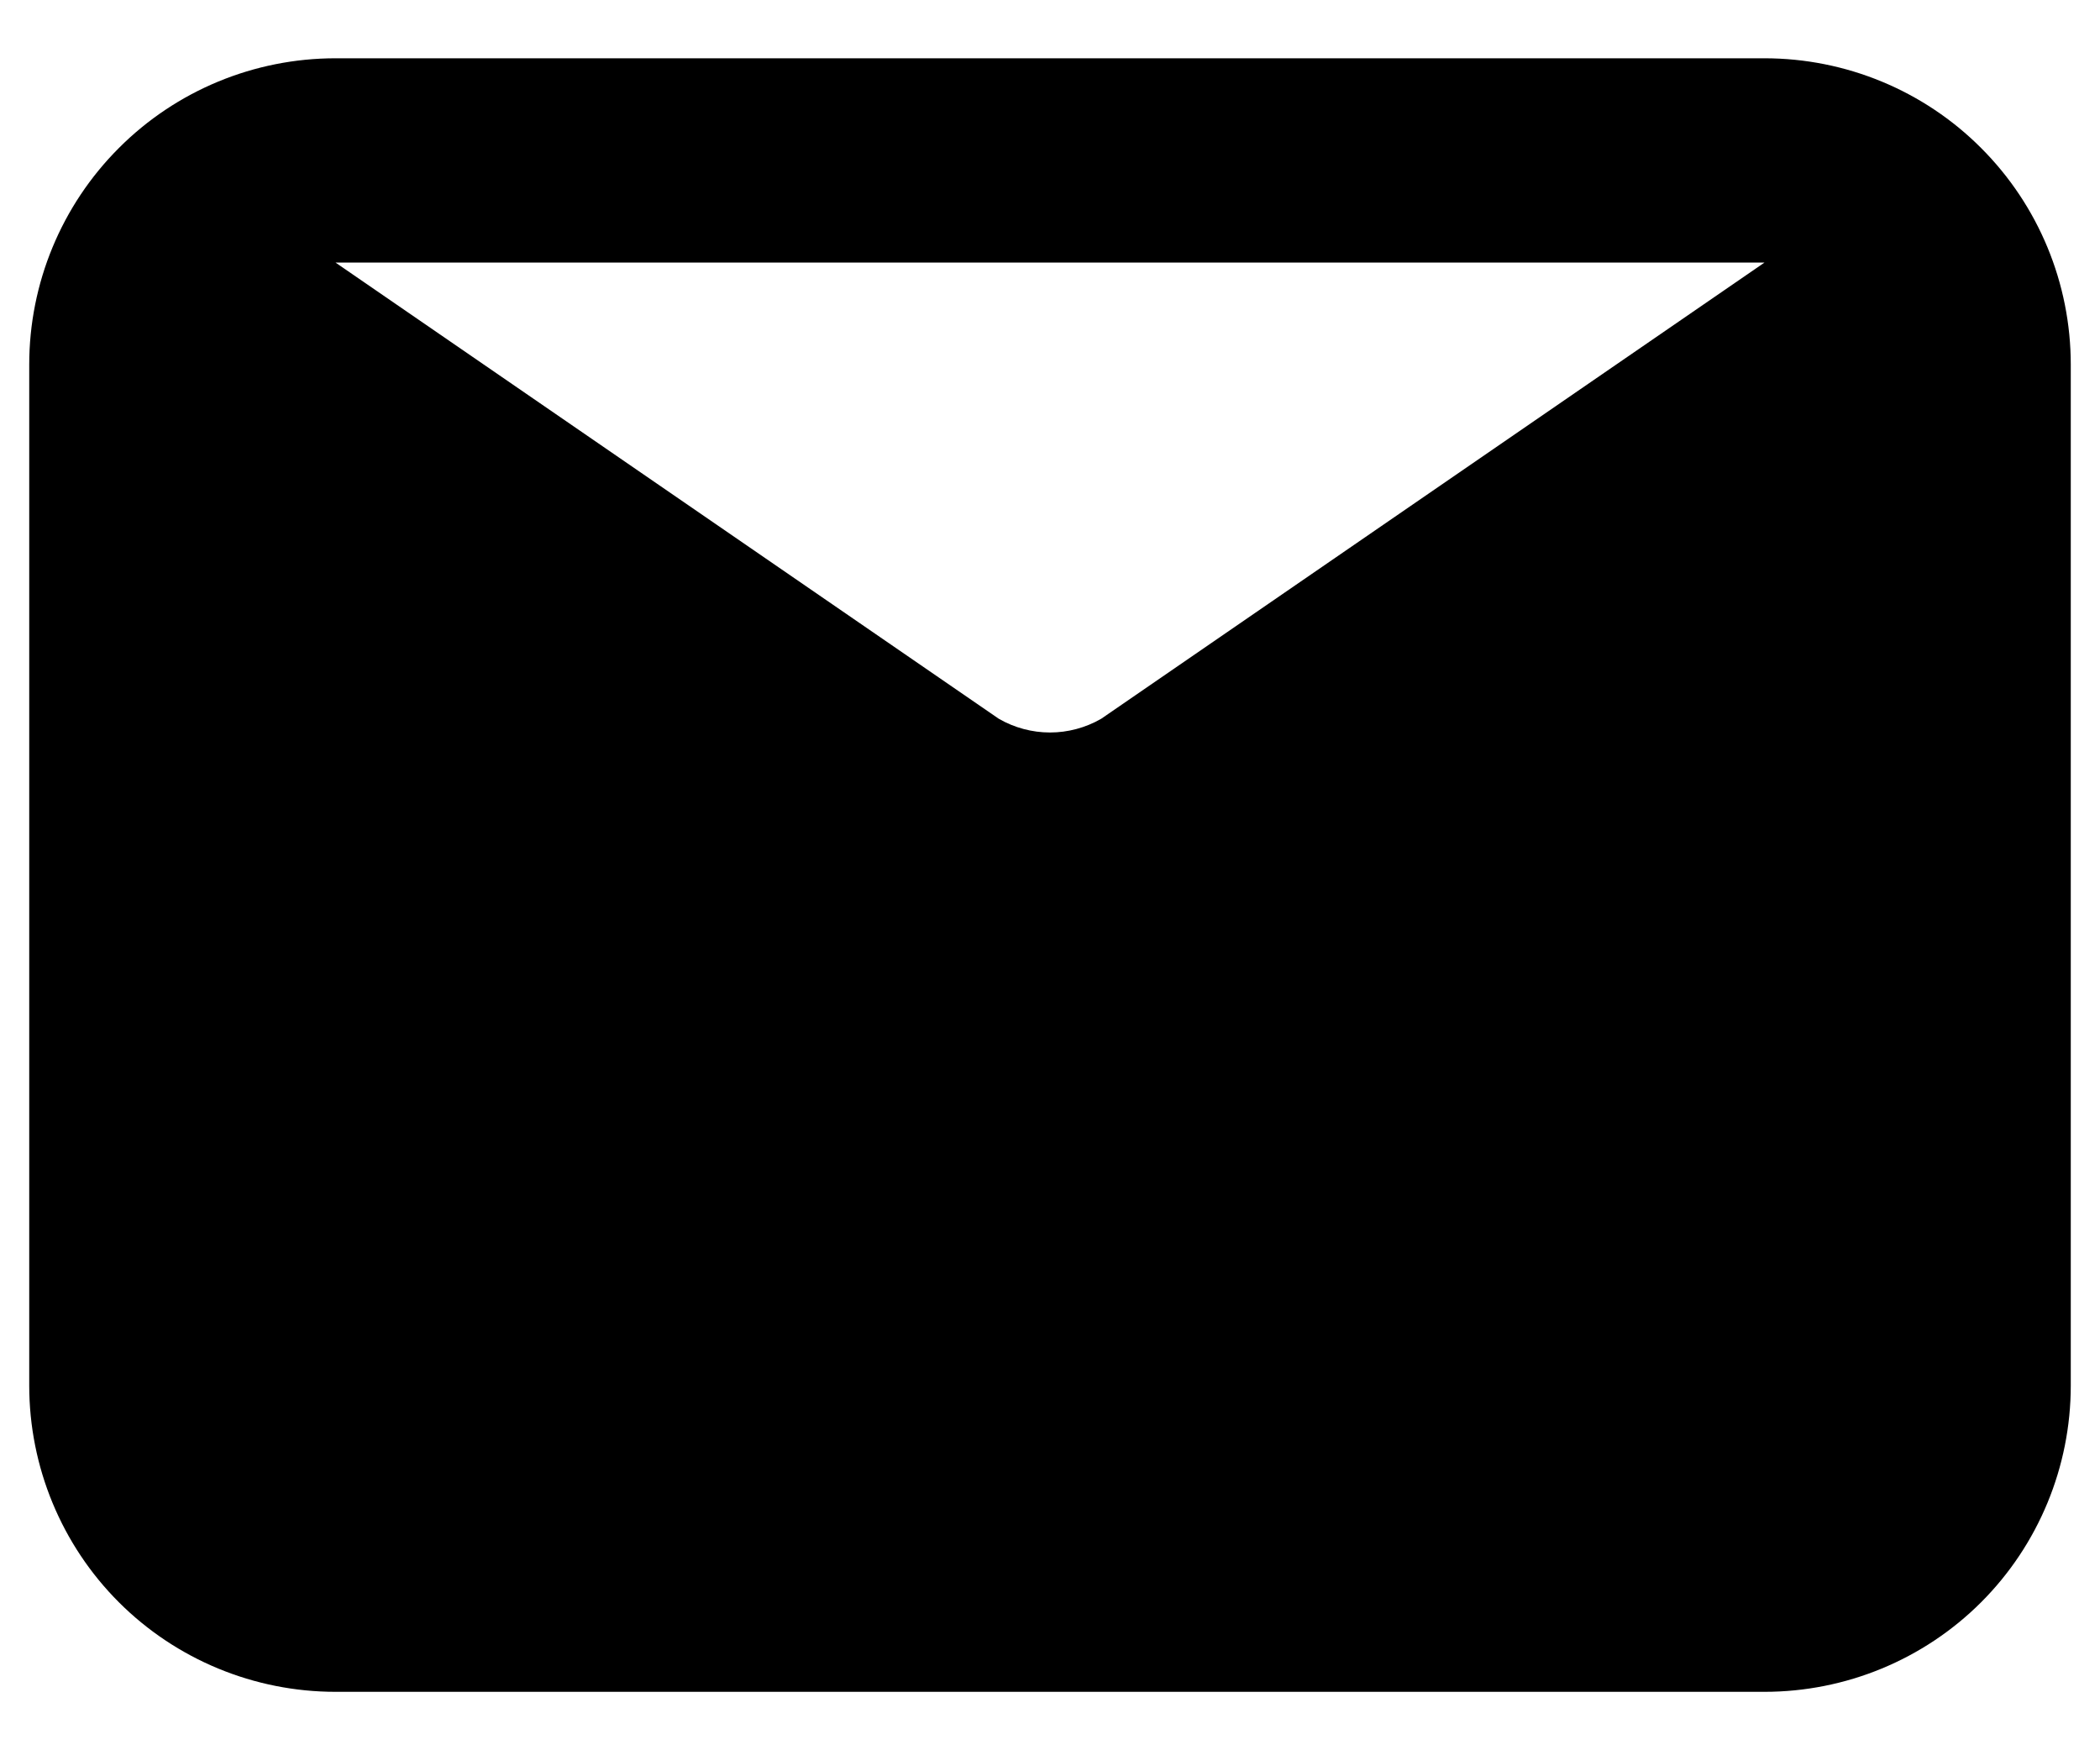 <svg width="12" height="10" viewBox="0 0 12 10" fill="none" xmlns="http://www.w3.org/2000/svg">
<path d="M10.083 0.333H1.917C1.453 0.333 1.007 0.517 0.679 0.846C0.351 1.174 0.167 1.619 0.167 2.083V7.916C0.167 8.38 0.351 8.826 0.679 9.154C1.007 9.482 1.453 9.666 1.917 9.666H10.083C10.547 9.666 10.993 9.482 11.321 9.154C11.649 8.826 11.833 8.38 11.833 7.916V2.083C11.833 1.619 11.649 1.174 11.321 0.846C10.993 0.517 10.547 0.333 10.083 0.333ZM10.083 1.5L6.292 4.107C6.203 4.158 6.102 4.185 6 4.185C5.898 4.185 5.797 4.158 5.708 4.107L1.917 1.5H10.083Z" fill="black"/>
</svg>
